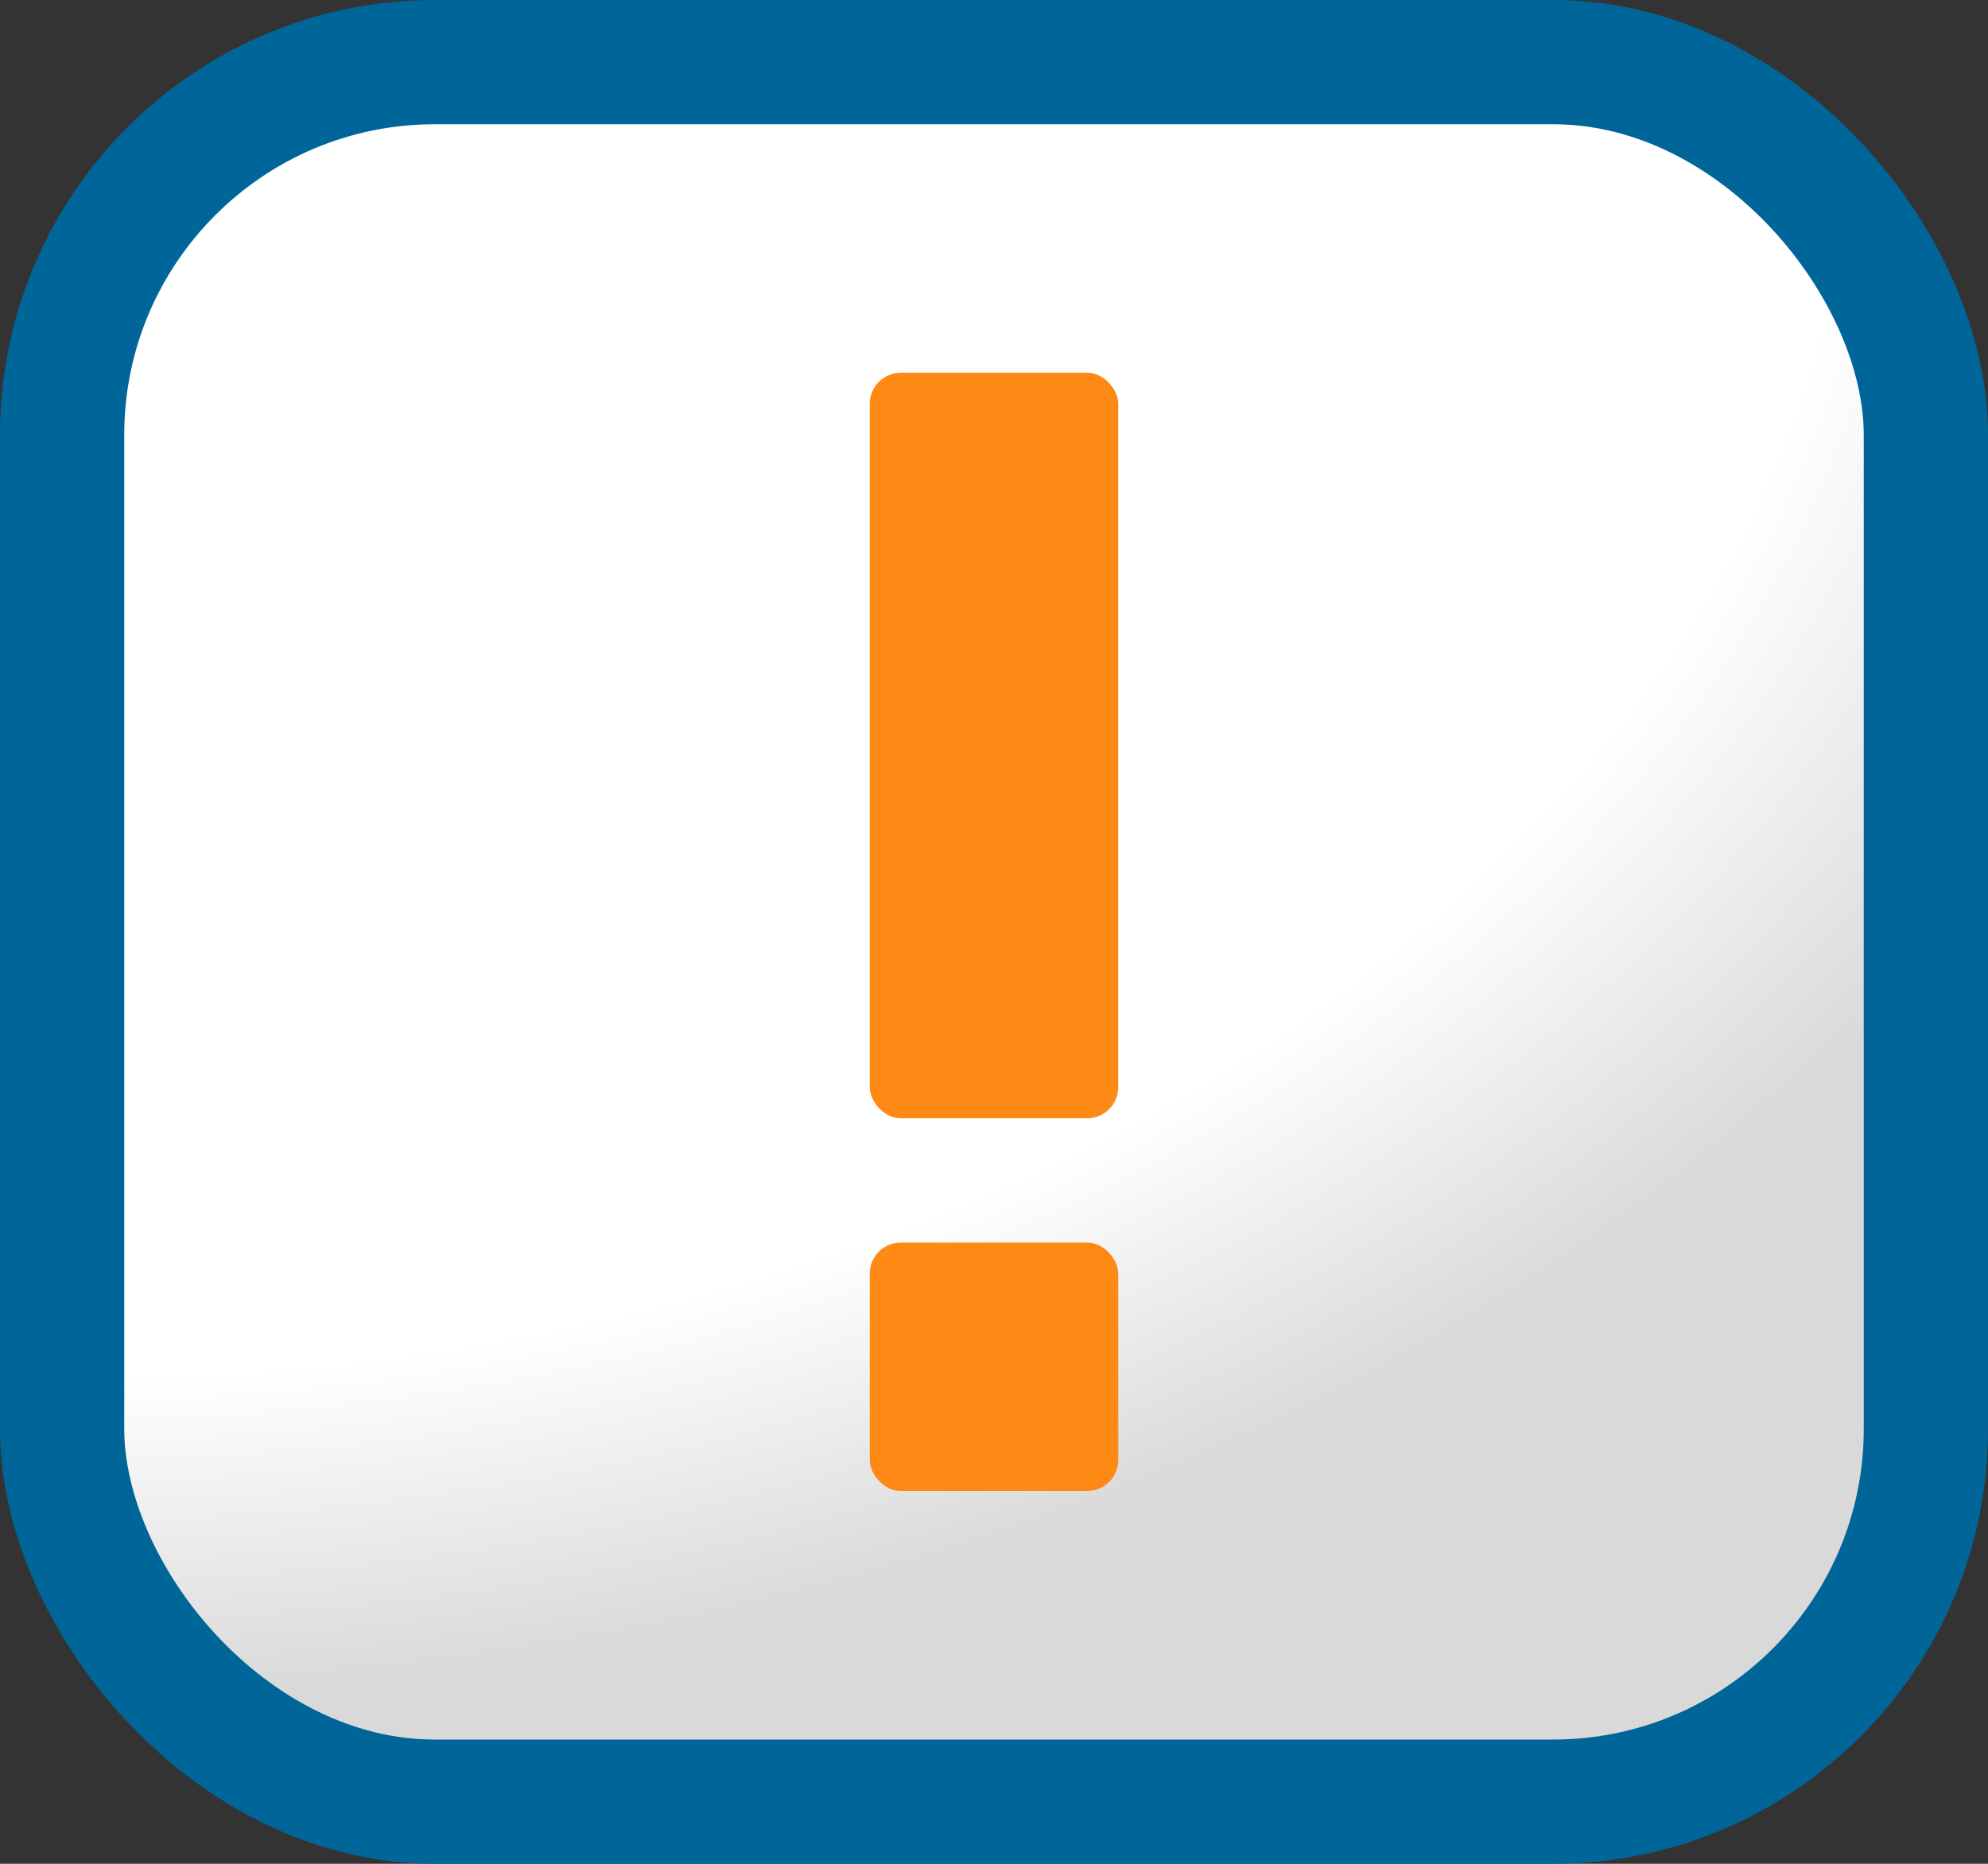 <?xml version="1.0" encoding="UTF-8" standalone="no"?>
<svg xmlns="http://www.w3.org/2000/svg" width="16" height="15" xmlns:xlink="http://www.w3.org/1999/xlink">
  <rect width="100%" height="100%" fill="#333333" stroke="none"/>
  <defs>
    <linearGradient id="a">
      <stop offset="0" stop-opacity="0"/>
      <stop offset=".8" stop-opacity="0"/>
      <stop offset="1" stop-opacity=".15"/>
    </linearGradient>
    <radialGradient id="b" cx="-.5" cy="-1" r="10.5" gradientUnits="userSpaceOnUse" gradientTransform="matrix(0 1.238 -1.714 0 -1.214 1.318)" xlink:href="#a"/>
  </defs>
  <rect width="15" height="14" x=".5" y=".5" fill="#fff" ry="3" rx="3"/>
  <rect width="15" height="14" x=".5" y=".5" fill="url(#b)" rx="3" ry="3"/>
  <rect width="15" height="14" x=".5" y=".5" fill="none" stroke="#069" rx="3" ry="3"/>
  <g fill="#ff8915">
    <rect width="2" height="6" x="7" y="3" ry=".25" rx=".25"/>
    <rect width="2" height="2" x="7" y="10" ry=".25" rx=".25"/>
  </g>
</svg>
